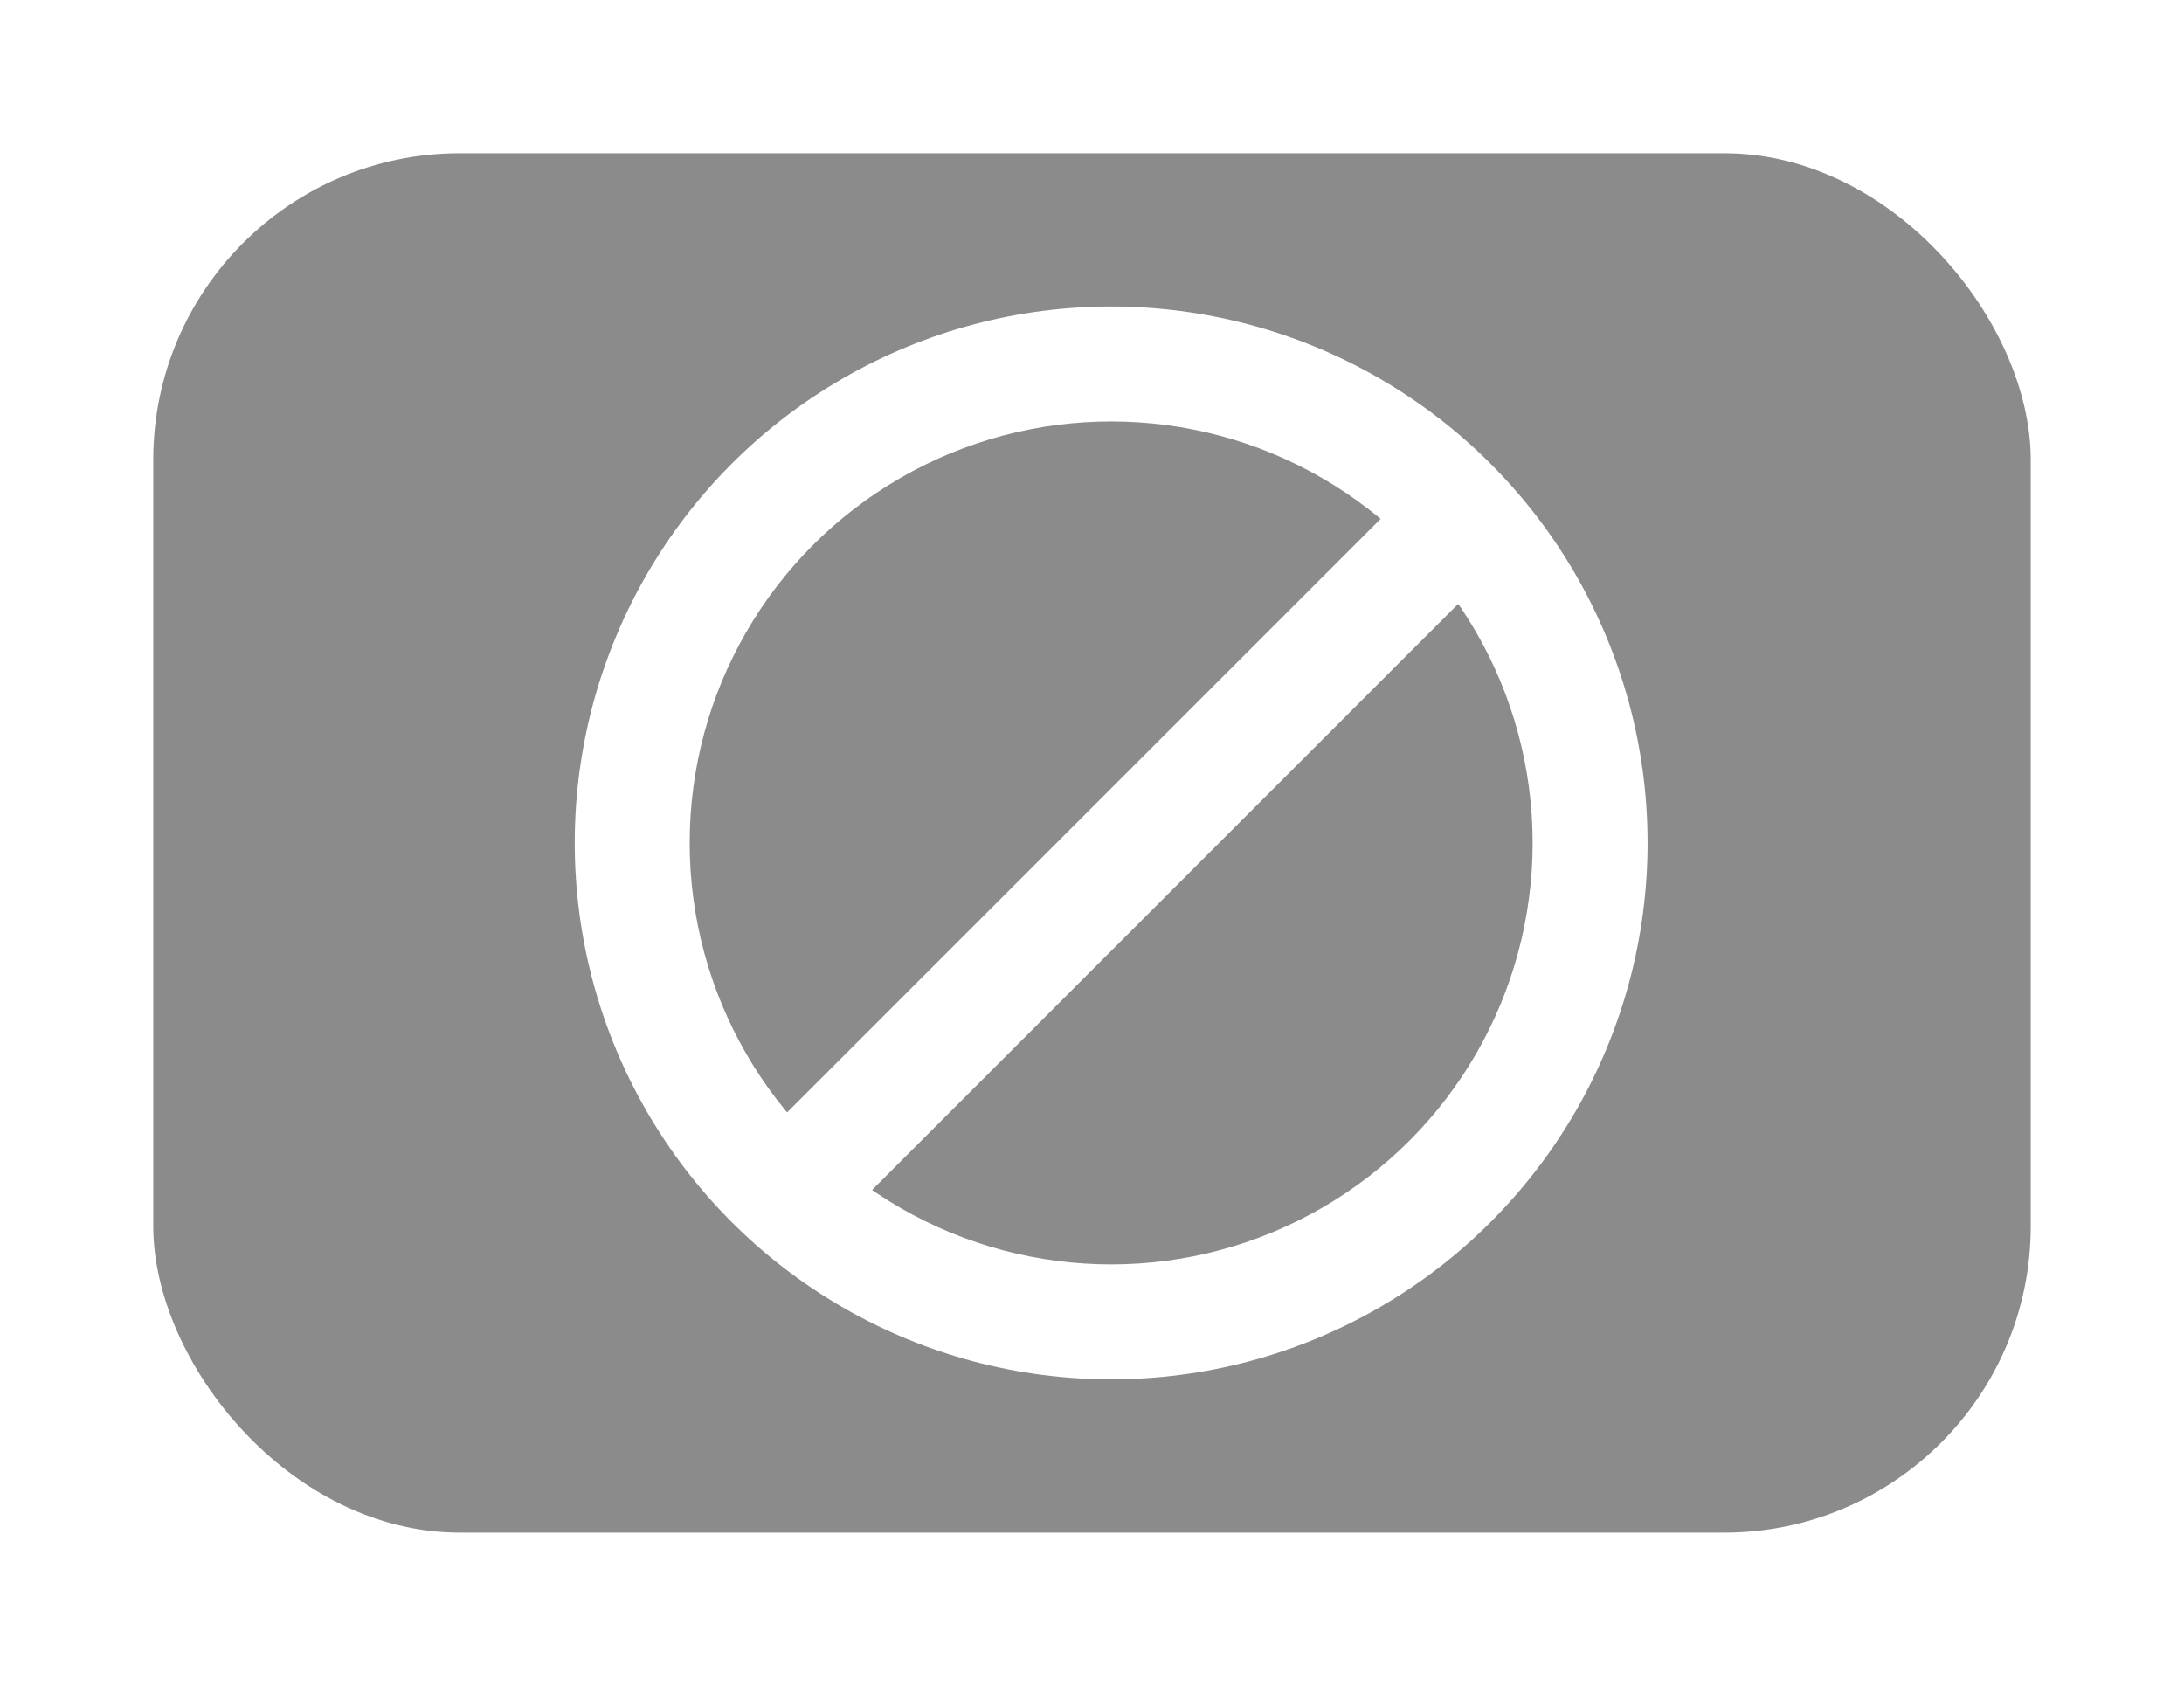 <svg width="57" height="44" viewBox="0 0 57 44" fill="none" xmlns="http://www.w3.org/2000/svg">
<g filter="url(#filter0_d_22_114)">
<g clip-path="url(#clip0_22_114)">
<rect x="4" y="4" width="60" height="38" rx="8" fill="#8B8B8B"/>
<circle cx="29" cy="22" r="14" fill="white"/>
<circle cx="29" cy="22" r="11" fill="#8B8B8B"/>
<rect x="19" y="30.575" width="26.268" height="3" transform="rotate(-45 19 30.575)" fill="white"/>
</g>
</g>
<defs>
<filter id="filter0_d_22_114" x="0" y="0" width="57" height="44" filterUnits="userSpaceOnUse" color-interpolation-filters="sRGB">
<feFlood flood-opacity="0" result="BackgroundImageFix"/>
<feColorMatrix in="SourceAlpha" type="matrix" values="0 0 0 0 0 0 0 0 0 0 0 0 0 0 0 0 0 0 127 0" result="hardAlpha"/>
<feOffset/>
<feGaussianBlur stdDeviation="2"/>
<feComposite in2="hardAlpha" operator="out"/>
<feColorMatrix type="matrix" values="0 0 0 0 0 0 0 0 0 0 0 0 0 0 0 0 0 0 0.15 0"/>
<feBlend mode="normal" in2="BackgroundImageFix" result="effect1_dropShadow_22_114"/>
<feBlend mode="normal" in="SourceGraphic" in2="effect1_dropShadow_22_114" result="shape"/>
</filter>
<clipPath id="clip0_22_114">
<rect x="4" y="4" width="49" height="36" rx="8" fill="white"/>
</clipPath>
</defs>
</svg>
